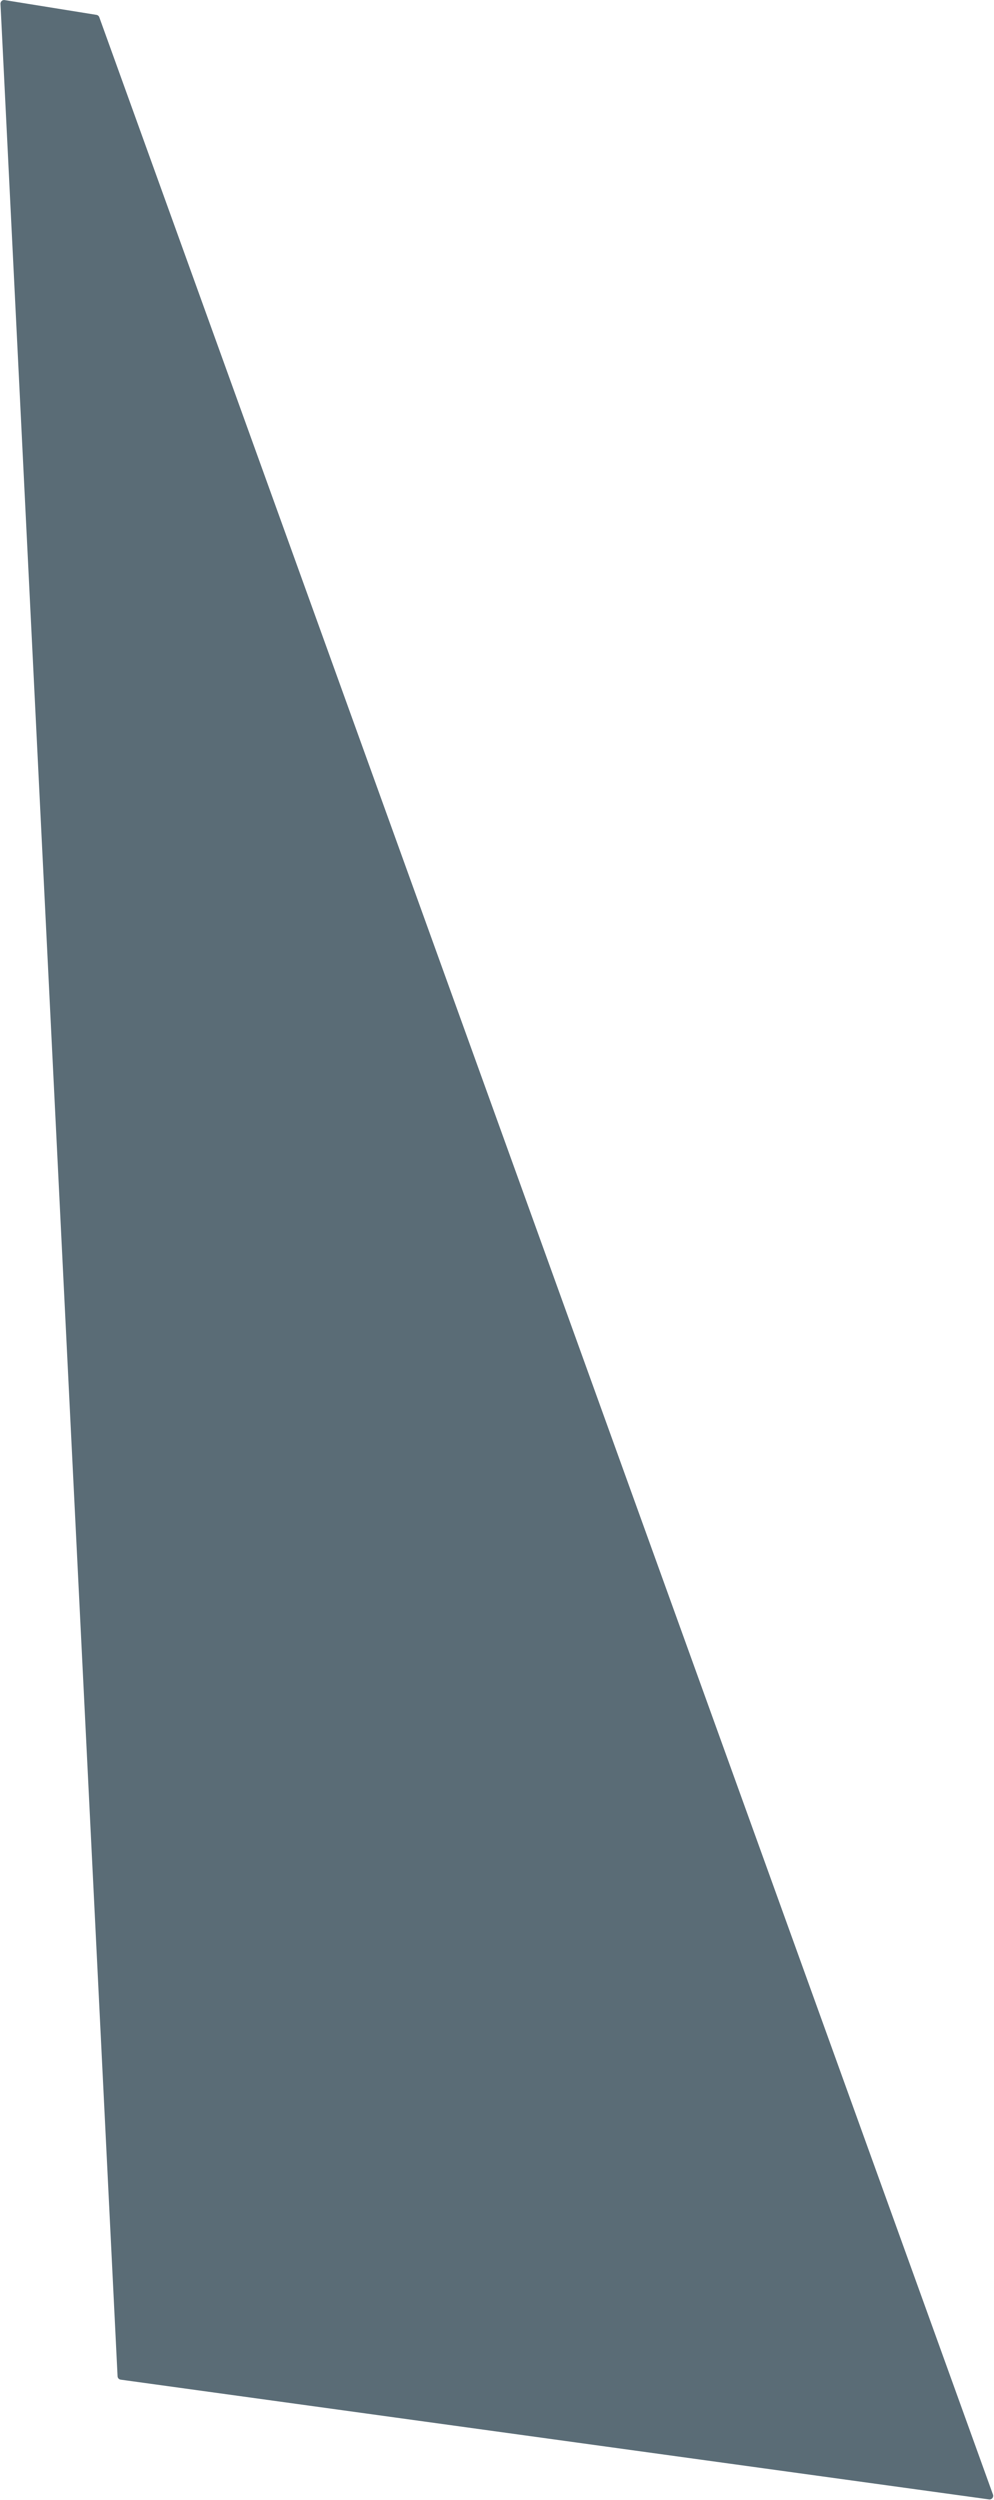 <svg width="826" height="2077" viewBox="0 0 826 2077" fill="none" xmlns="http://www.w3.org/2000/svg">
<path d="M97.691 1974.1L0.399 3.181C0.305 1.276 1.989 -0.232 3.872 0.071L80.161 12.353C81.238 12.527 82.136 13.271 82.506 14.297L825.158 2072.42C825.924 2074.54 824.161 2076.71 821.927 2076.41L100.277 1976.92C98.848 1976.73 97.762 1975.54 97.691 1974.1Z" fill="#142E3D" fill-opacity="0.7"/>
</svg>
